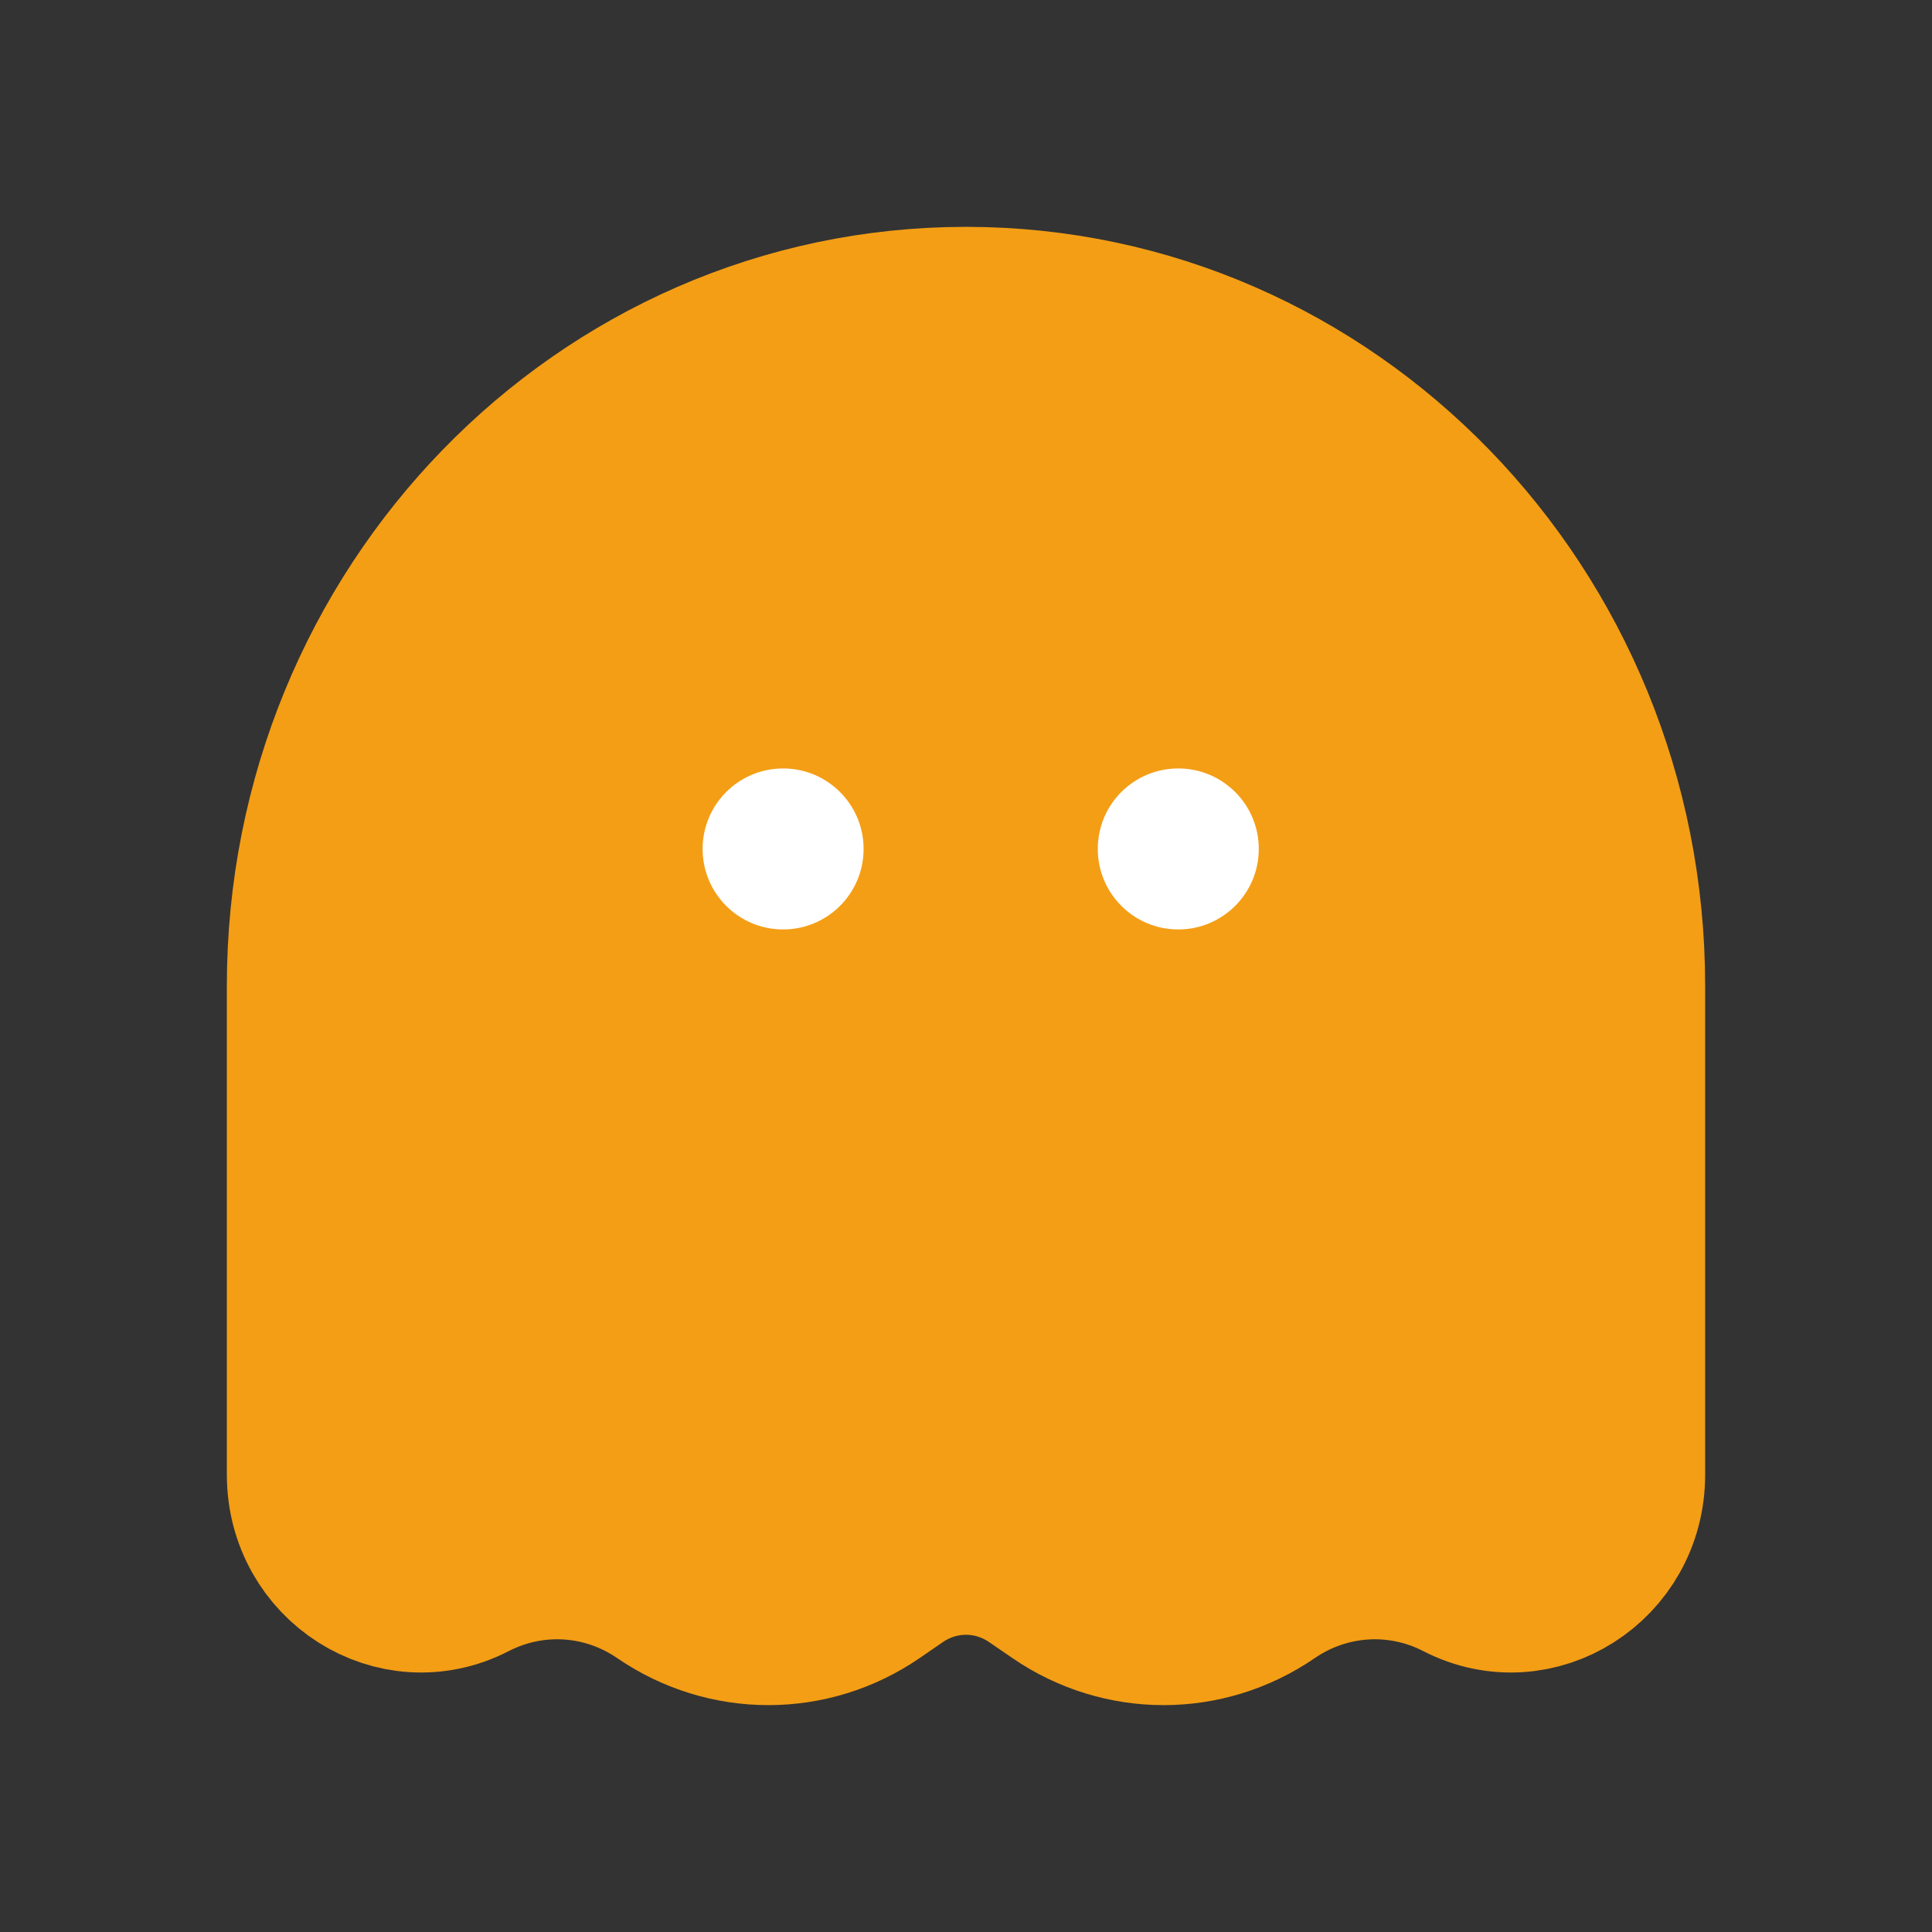 <svg width="24" height="24" viewBox="0 0 24 24" fill="none" xmlns="http://www.w3.org/2000/svg">
<rect x="0" y="0" width="24" height="24" fill="#333333" stroke="none"/>
<path d="M20.182 18.319V12.246C20.182 7.591 16.519 3.818 12 3.818C7.481 3.818 3.818 7.591 3.818 12.246V18.319C3.818 19.401 4.924 20.105 5.863 19.621C6.622 19.23 7.527 19.288 8.233 19.773C9.028 20.318 10.063 20.318 10.858 19.773L11.146 19.575C11.663 19.219 12.337 19.219 12.854 19.575L13.143 19.773C13.937 20.318 14.972 20.318 15.767 19.773C16.473 19.288 17.378 19.23 18.137 19.621C19.077 20.105 20.182 19.401 20.182 18.319Z" fill="#F49E15" stroke="#F49E15" stroke-width="2"/>
<path d="M15.637 10.546C15.637 11.098 15.189 11.546 14.637 11.546C14.084 11.546 13.637 11.098 13.637 10.546C13.637 9.993 14.084 9.546 14.637 9.546C15.189 9.546 15.637 9.993 15.637 10.546Z" fill="white"/>
<circle cx="9.728" cy="10.546" r="1" fill="white"/>
</svg>
